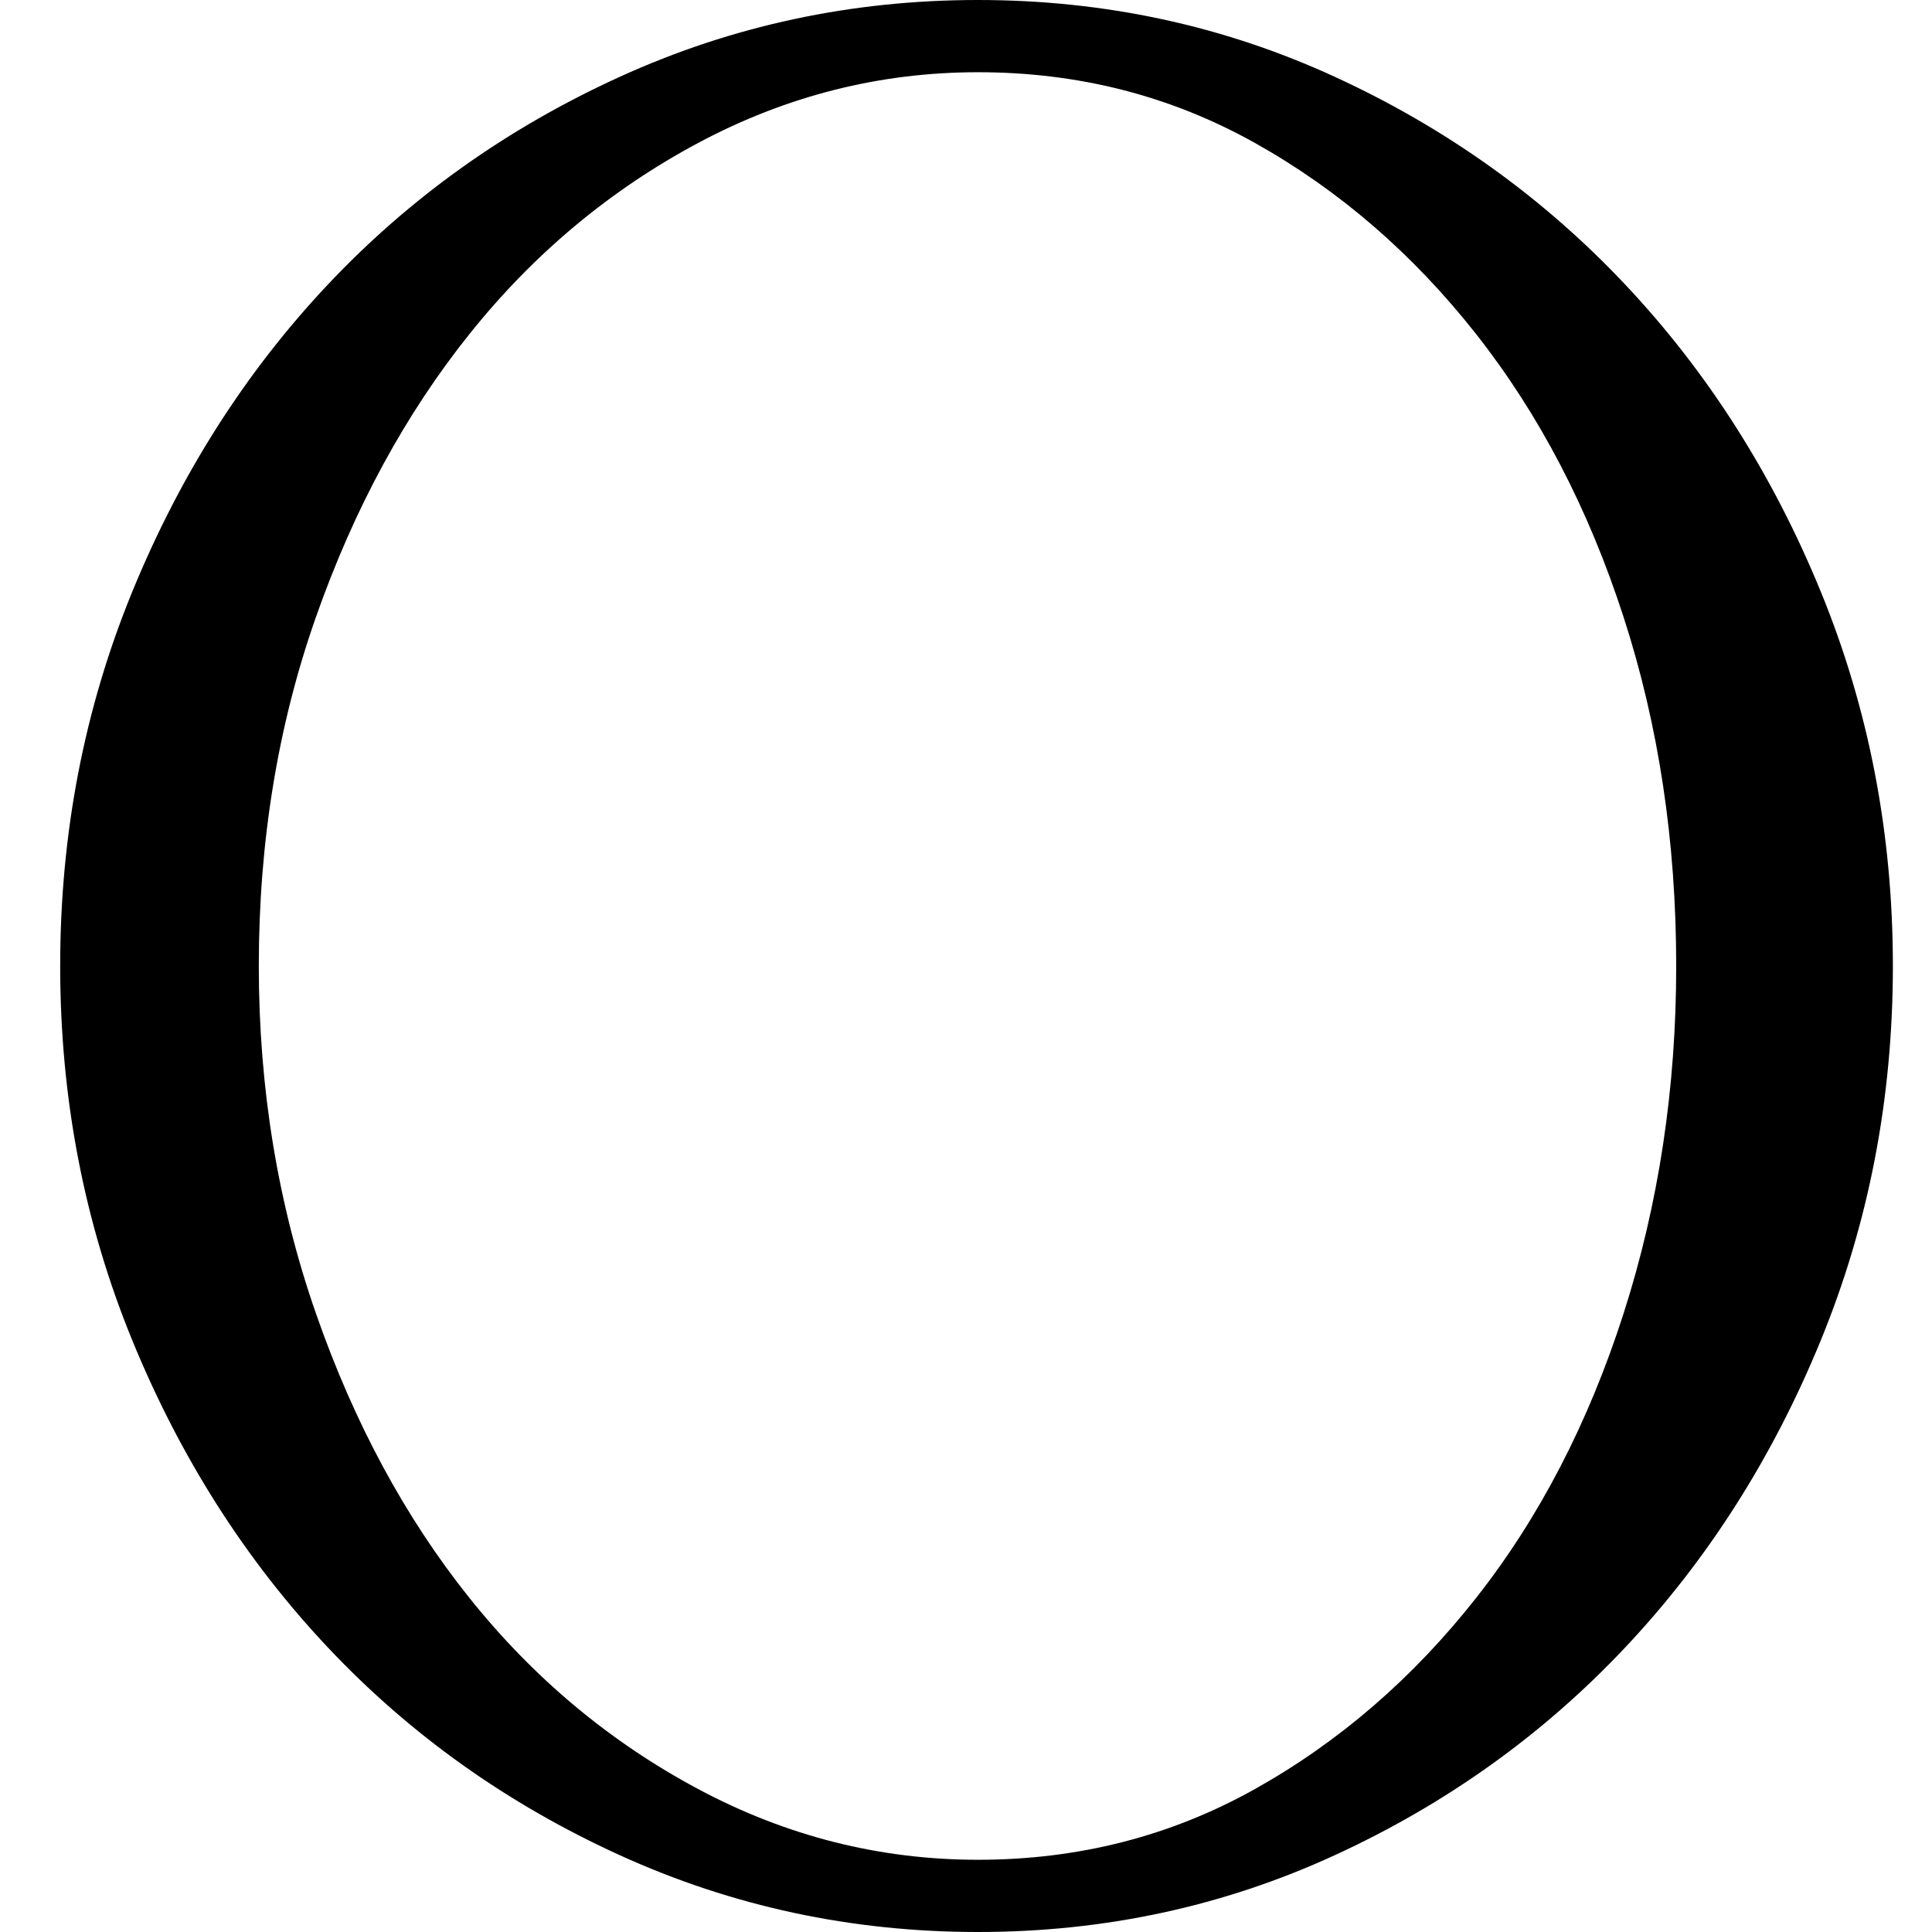 <svg version="1.1" xmlns="http://www.w3.org/2000/svg" xmlns:xlink="http://www.w3.org/1999/xlink" viewBox="0,0,642,642">
	<g>
		<path d="M0,0M325,0 C283,0,243.333,8.5,206,25.5 C168.667,42.5,136.333,65.5,109,94.5 C81.667,123.5,60,157.5,44,196.5 C28,235.5,20,277,20,321 C20,365,28,406.5,44,445.5 C60,484.5,81.667,518.5,109,547.5 C136.333,576.5,168.667,599.5,206,616.5 C243.333,633.5,283,642,325,642 C367,642,406.5,633.5,443.5,616.5 C480.5,599.5,512.667,576.5,540,547.5 C567.333,518.5,589,484.5,605,445.5 C621,406.5,629,365,629,321 C629,277,621,235.5,605,196.5 C589,157.5,567.333,123.5,540,94.5 C512.667,65.5,480.5,42.5,443.5,25.5 C406.5,8.5,367,0,325,0Z M325,618 C292.333,618,261.333,610.167,232,594.5 C202.667,578.833,177.333,557.667,156,531 C134.667,504.333,117.667,472.833,105,436.5 C92.333,400.167,86,361.667,86,321 C86,279.667,92.333,241,105,205 C117.667,169,134.667,137.667,156,111 C177.333,84.333,202.667,63.167,232,47.5 C261.333,31.833,292.333,24,325,24 C358.333,24,389,31.833,417,47.5 C445,63.167,469.5,84.333,490.5,111 C511.5,137.667,527.833,169,539.5,205 C551.167,241,557,279.667,557,321 C557,361.667,551.167,400.167,539.5,436.5 C527.833,472.833,511.5,504.333,490.5,531 C469.5,557.667,445,578.833,417,594.5 C389,610.167,358.333,618,325,618Z "/>
	</g>
</svg>